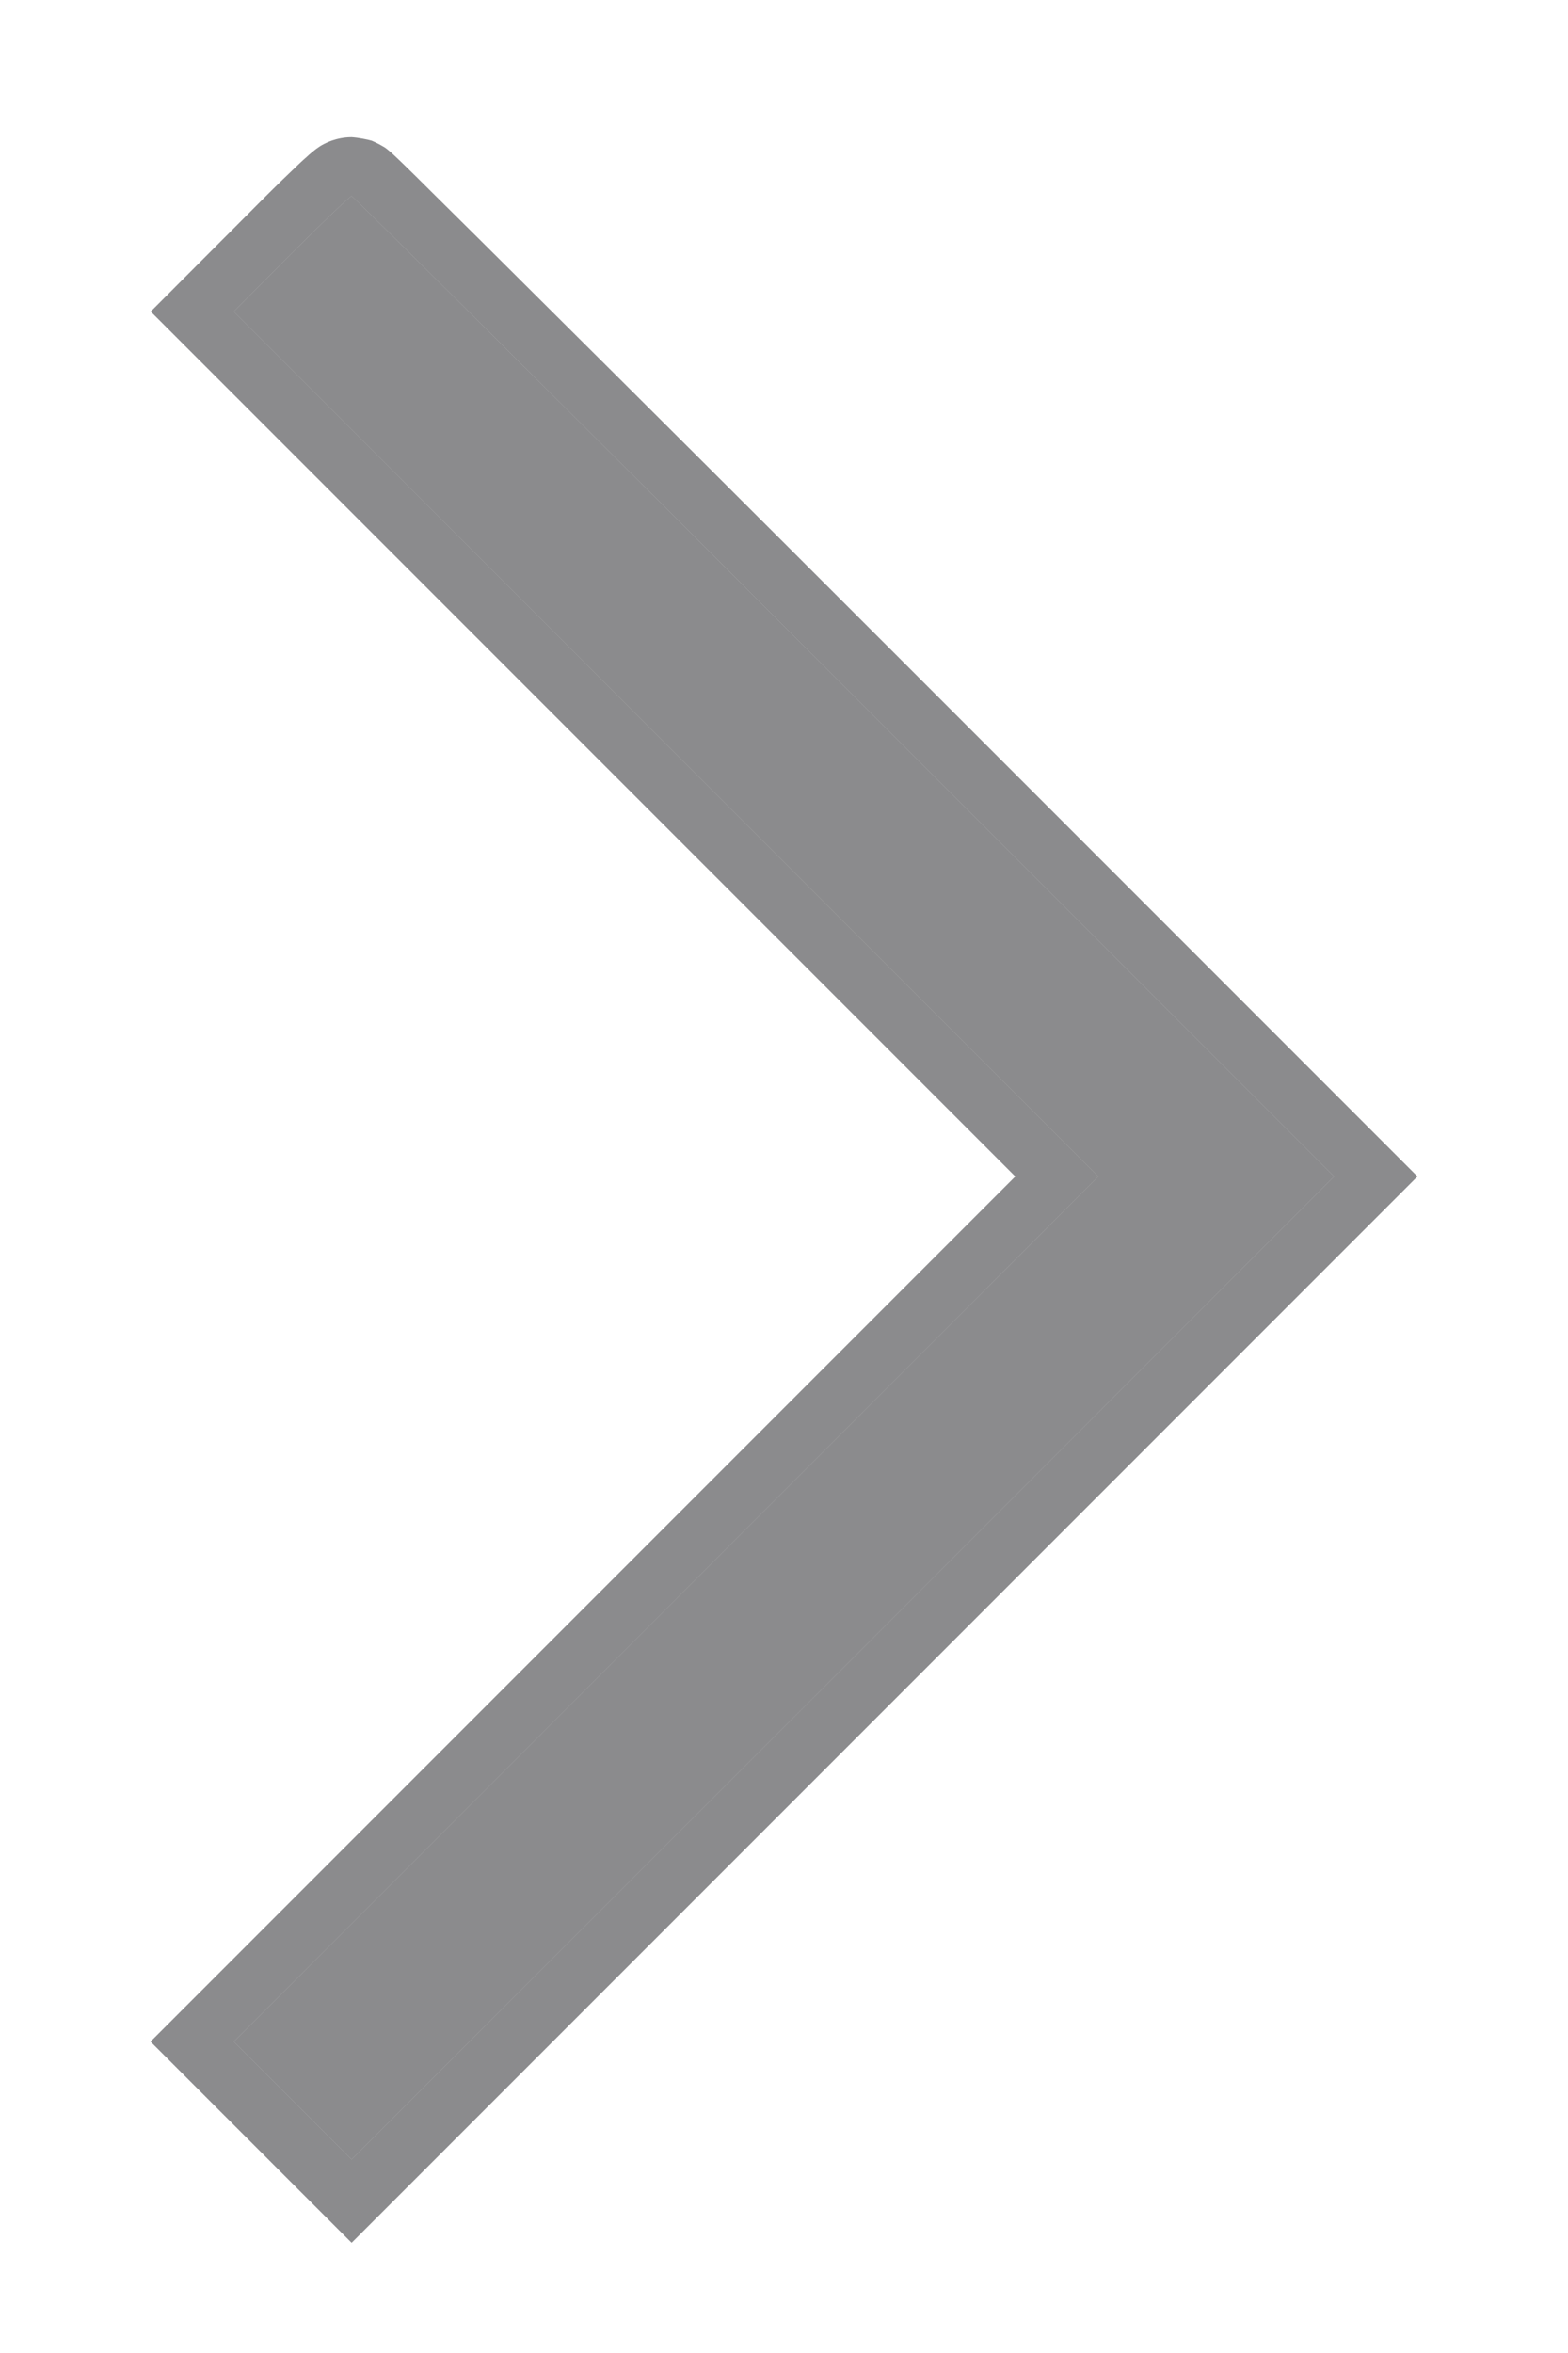 <svg width="8" height="12" viewBox="0 0 8 12" fill="none" xmlns="http://www.w3.org/2000/svg">
<path fill-rule="evenodd" clip-rule="evenodd" d="M1.486 1.294L1.193 1.589L5.604 6L1.193 10.412L1.794 11.013L4.301 8.507L6.807 6L4.307 3.5C2.932 2.125 1.801 1 1.794 1C1.786 1 1.648 1.132 1.486 1.294Z" fill="#19191D" fill-opacity="0.5"/>
<path fill-rule="evenodd" clip-rule="evenodd" d="M1.193 1.589L1.486 1.294C1.648 1.132 1.786 1 1.794 1C1.801 1 2.932 2.125 4.307 3.5L6.807 6L4.301 8.507L1.794 11.013L1.193 10.412L5.604 6L1.193 1.589ZM5.18 6L0.768 10.412L1.794 11.438L4.513 8.719L7.232 6L4.52 3.288C4.52 3.288 4.52 3.288 4.52 3.288C3.832 2.6 3.205 1.975 2.749 1.522C2.521 1.295 2.336 1.111 2.207 0.984C2.143 0.92 2.092 0.87 2.057 0.836C2.039 0.819 2.025 0.805 2.014 0.795C2.009 0.791 2.004 0.785 1.999 0.781C1.996 0.779 1.991 0.774 1.985 0.769C1.983 0.767 1.975 0.761 1.966 0.754C1.961 0.751 1.95 0.744 1.935 0.736C1.928 0.732 1.908 0.723 1.897 0.718C1.878 0.712 1.827 0.702 1.794 0.7C1.714 0.7 1.657 0.733 1.654 0.734C1.654 0.734 1.654 0.734 1.654 0.734C1.638 0.742 1.626 0.75 1.621 0.754C1.609 0.762 1.6 0.77 1.595 0.774C1.585 0.782 1.573 0.792 1.564 0.801C1.544 0.818 1.519 0.842 1.49 0.87C1.432 0.925 1.356 1 1.274 1.083C1.274 1.083 1.274 1.083 1.274 1.083L0.769 1.589L5.18 6Z" fill="#19191D" fill-opacity="0.5"/>
</svg>
